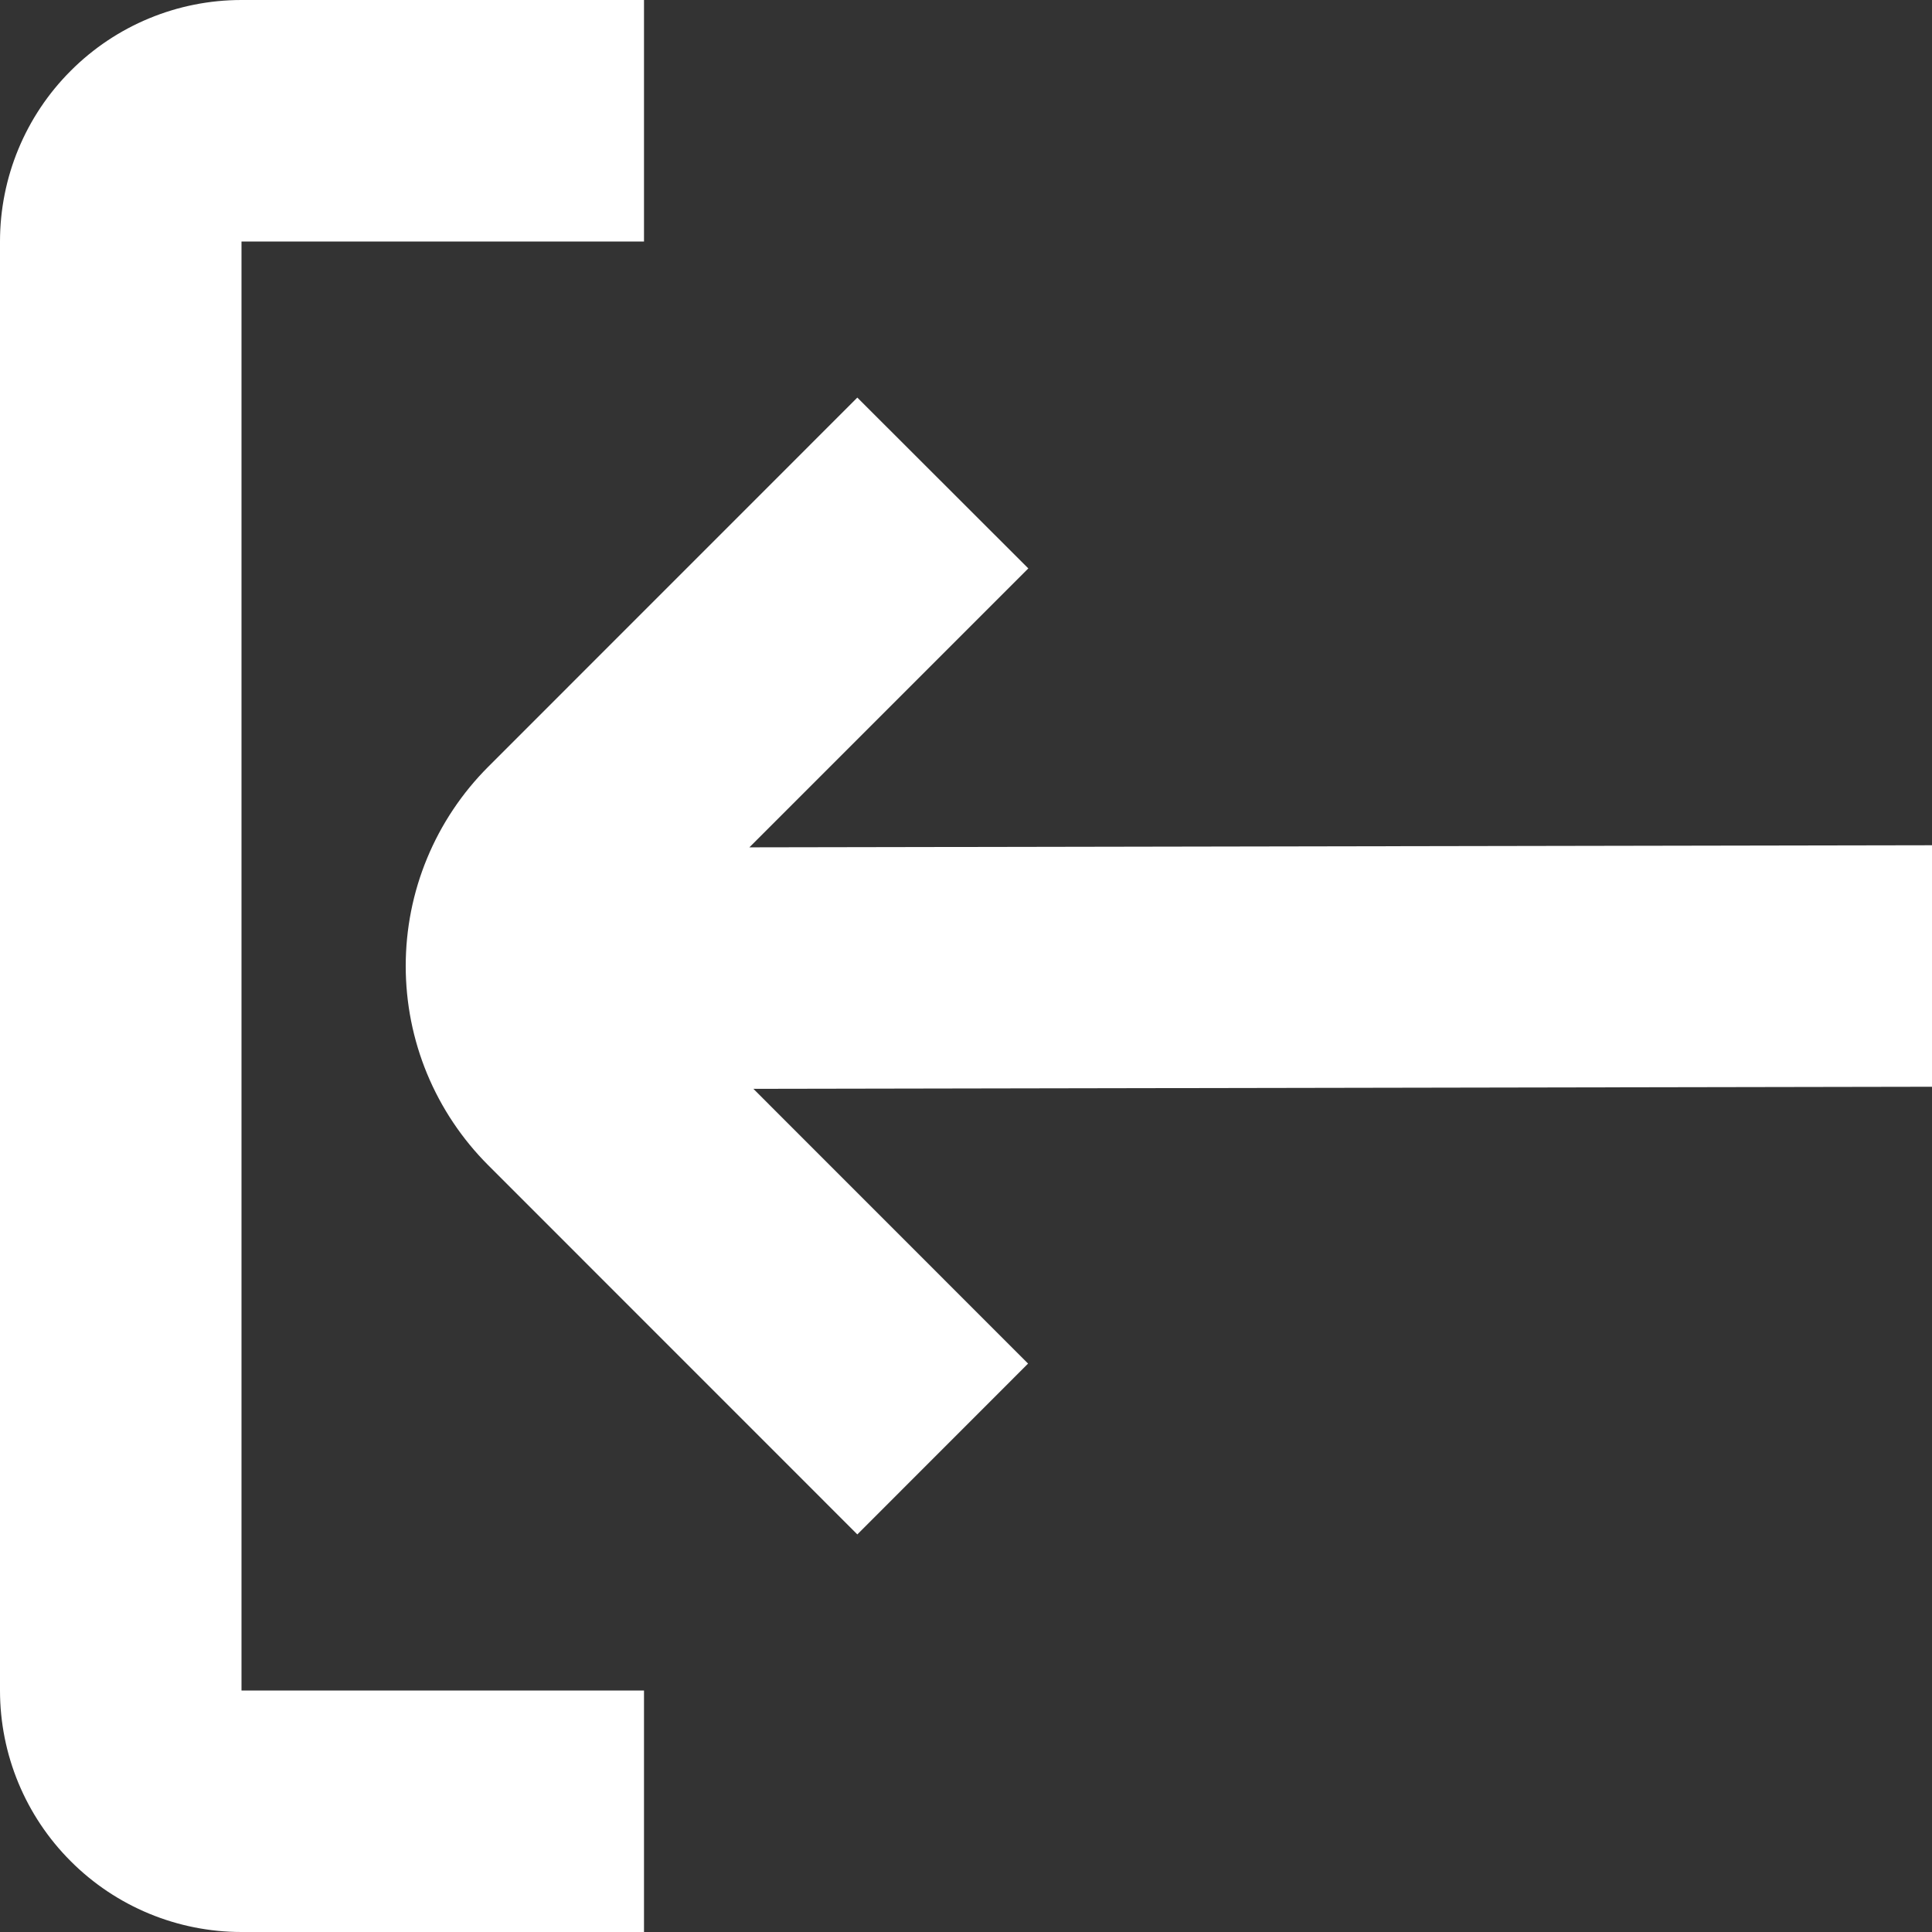 <svg width="24" height="24" viewBox="0 0 24 24" fill="none" xmlns="http://www.w3.org/2000/svg">
<rect x="0" y="0" width="24" height="24" fill="#333333" stroke="none"/>
<g clip-path="url(#clip0_68_786)">
<path d="M3 3H8V0H3C2.204 0 1.441 0.316 0.879 0.879C0.316 1.441 0 2.204 0 3L0 21C0 21.796 0.316 22.559 0.879 23.121C1.441 23.684 2.204 24 3 24H8V21H3V3Z" fill="white"/>
<path d="M24 13.5V10.5L9.309 10.526L12.774 7.061L10.65 4.939L6.065 9.525C5.74 9.85 5.482 10.236 5.306 10.661C5.13 11.085 5.04 11.54 5.04 12C5.04 12.46 5.13 12.915 5.306 13.34C5.482 13.764 5.74 14.15 6.065 14.475L10.65 19.061L12.771 16.939L9.359 13.526L24 13.5Z" fill="white"/>
</g>
<defs>
<clipPath id="clip0_68_786">
<rect width="24" height="24" fill="white"/>
</clipPath>
</defs>
</svg>
